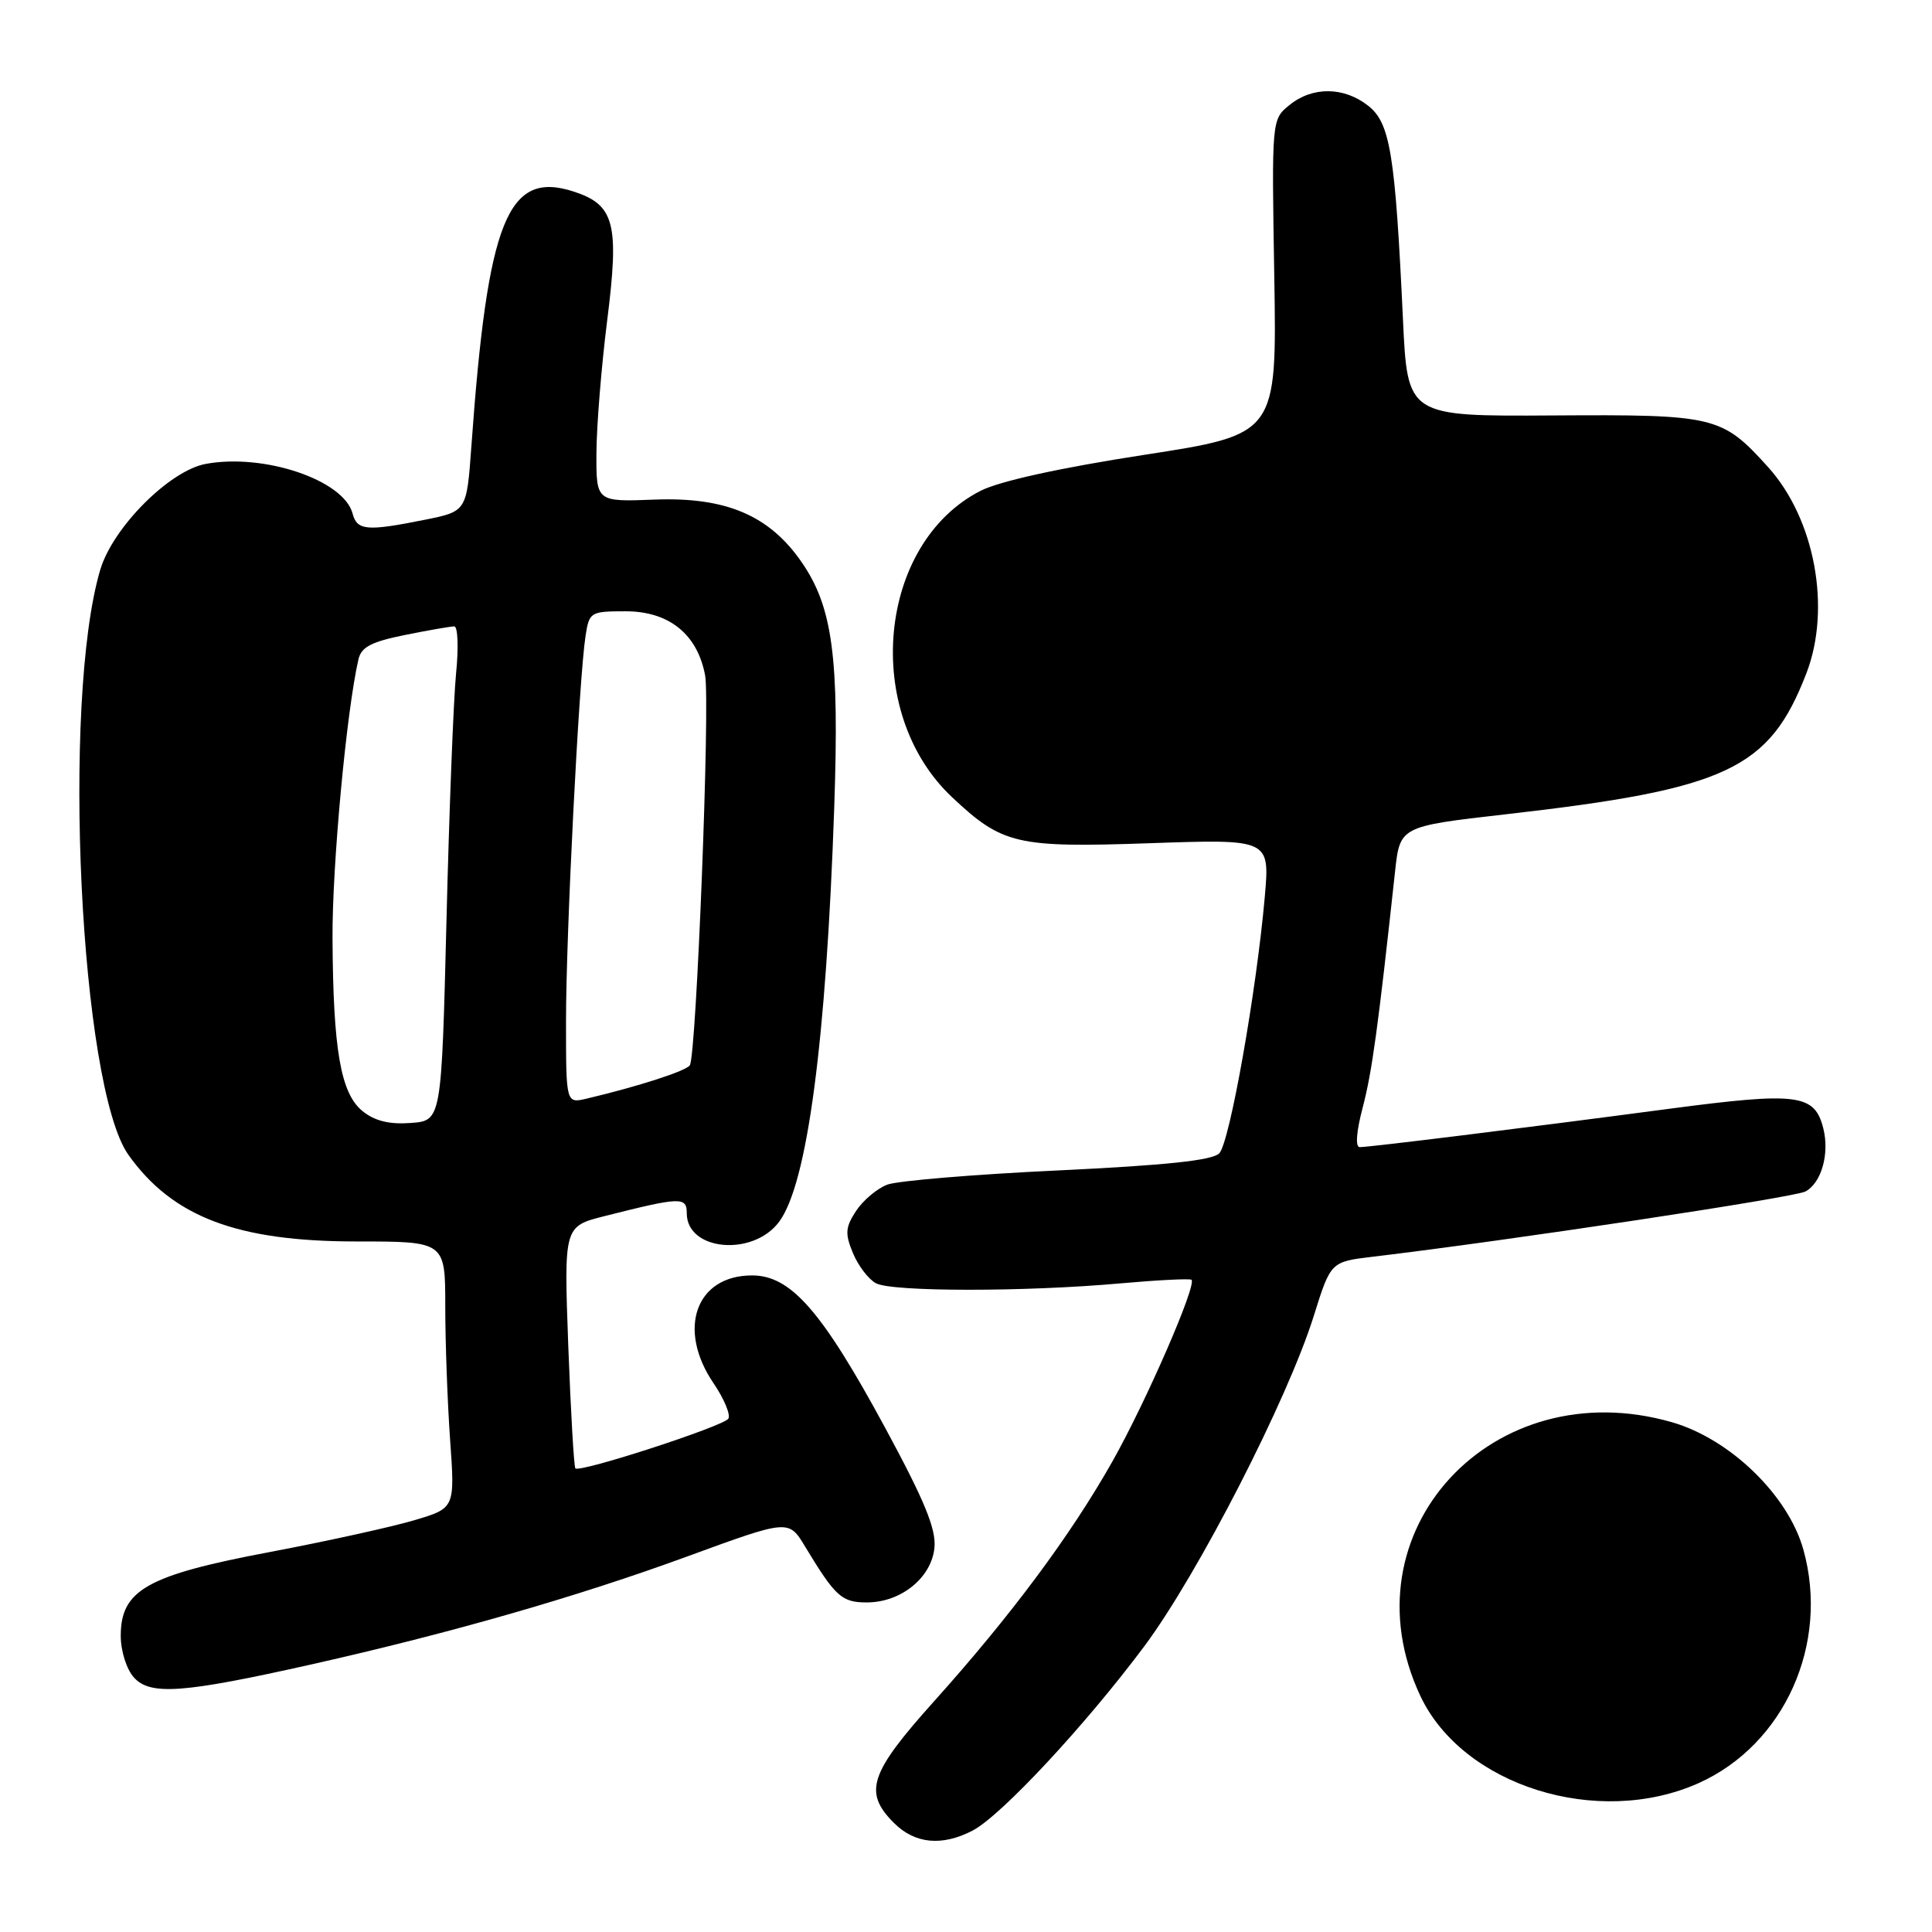 <?xml version="1.0" encoding="UTF-8" standalone="no"?>
<!DOCTYPE svg PUBLIC "-//W3C//DTD SVG 1.1//EN" "http://www.w3.org/Graphics/SVG/1.1/DTD/svg11.dtd" >
<svg xmlns="http://www.w3.org/2000/svg" xmlns:xlink="http://www.w3.org/1999/xlink" version="1.1" viewBox="0 0 256 256">
 <g >
 <path fill="currentColor"
d=" M 128.86 242.57 C 132.62 240.63 143.83 228.59 151.64 218.12 C 158.74 208.59 170.61 185.46 174.09 174.34 C 176.33 167.19 176.33 167.19 181.92 166.52 C 199.78 164.40 237.74 158.67 239.23 157.88 C 241.35 156.74 242.44 152.89 241.60 149.53 C 240.45 144.95 238.23 144.67 221.18 146.92 C 201.72 149.50 181.48 152.00 180.17 152.00 C 179.57 152.00 179.72 149.95 180.56 146.77 C 181.79 142.10 182.59 136.32 184.85 115.50 C 185.50 109.50 185.50 109.50 199.50 107.90 C 228.85 104.56 234.44 101.94 239.35 89.23 C 242.68 80.61 240.48 68.75 234.27 61.88 C 228.16 55.12 227.29 54.91 205.73 55.05 C 186.50 55.17 186.50 55.17 185.90 42.34 C 184.87 20.36 184.21 16.31 181.29 14.01 C 178.07 11.48 173.91 11.44 170.86 13.92 C 168.50 15.84 168.50 15.84 168.85 36.70 C 169.19 57.56 169.19 57.56 151.55 60.28 C 140.48 61.99 132.43 63.76 129.94 65.03 C 116.28 72.00 114.19 94.39 126.16 105.64 C 132.83 111.91 134.70 112.34 152.35 111.73 C 168.26 111.18 168.26 111.18 167.59 118.84 C 166.49 131.35 162.94 151.40 161.56 152.82 C 160.66 153.76 154.47 154.41 140.16 155.09 C 129.09 155.61 118.92 156.46 117.57 156.97 C 116.21 157.49 114.35 159.06 113.43 160.46 C 112.01 162.63 111.95 163.47 113.02 166.04 C 113.71 167.71 115.08 169.51 116.07 170.04 C 118.20 171.18 135.83 171.19 148.50 170.05 C 153.45 169.61 157.67 169.40 157.88 169.58 C 158.61 170.24 151.86 185.75 147.40 193.65 C 141.85 203.47 133.96 214.08 123.75 225.45 C 115.21 234.97 114.38 237.47 118.45 241.55 C 121.23 244.32 124.80 244.67 128.86 242.57 Z  M 225.06 236.28 C 236.44 231.19 242.45 217.81 238.95 205.31 C 236.94 198.13 229.25 190.68 221.57 188.46 C 197.74 181.59 178.01 203.02 188.20 224.71 C 193.81 236.63 211.71 242.24 225.06 236.28 Z  M 41.32 220.53 C 59.80 216.37 76.44 211.59 91.06 206.24 C 104.50 201.32 104.50 201.32 106.67 204.91 C 110.70 211.58 111.53 212.33 114.86 212.33 C 119.38 212.33 123.43 209.06 123.82 205.08 C 124.06 202.62 122.51 198.84 117.32 189.25 C 108.92 173.72 104.80 169.00 99.65 169.00 C 92.21 169.00 89.67 176.11 94.55 183.29 C 95.95 185.35 96.83 187.46 96.51 187.98 C 95.89 188.98 76.84 195.17 76.24 194.57 C 76.05 194.38 75.63 187.09 75.30 178.36 C 74.72 162.50 74.72 162.50 80.11 161.14 C 90.20 158.59 91.00 158.56 91.00 160.76 C 91.00 165.75 99.77 166.55 103.24 161.89 C 106.97 156.87 109.47 138.06 110.54 107.00 C 111.22 87.07 110.34 80.47 106.23 74.50 C 101.95 68.29 96.20 65.84 86.75 66.20 C 79.00 66.50 79.00 66.50 79.03 60.00 C 79.05 56.42 79.69 48.55 80.45 42.50 C 82.08 29.62 81.44 27.14 76.01 25.38 C 67.26 22.54 64.61 29.15 62.46 59.13 C 61.84 67.76 61.84 67.76 56.25 68.88 C 48.60 70.42 47.31 70.30 46.72 68.05 C 45.56 63.61 34.99 60.04 27.26 61.47 C 22.45 62.36 14.94 69.90 13.28 75.51 C 8.14 92.86 10.61 144.02 17.02 153.03 C 22.88 161.26 31.43 164.50 47.25 164.50 C 59.00 164.50 59.00 164.50 59.00 173.10 C 59.00 177.82 59.29 185.78 59.64 190.76 C 60.29 199.84 60.29 199.84 54.89 201.44 C 51.93 202.32 43.27 204.23 35.66 205.67 C 19.47 208.73 16.00 210.69 16.00 216.76 C 16.00 218.77 16.77 221.20 17.75 222.28 C 19.92 224.68 24.27 224.36 41.32 220.53 Z  M 48.04 147.23 C 45.14 144.88 44.14 139.13 44.06 124.30 C 44.01 114.73 45.90 94.32 47.49 87.39 C 47.86 85.74 49.19 85.04 53.65 84.14 C 56.78 83.51 59.72 83.00 60.19 83.00 C 60.67 83.00 60.78 85.81 60.43 89.25 C 60.09 92.69 59.52 107.42 59.16 122.00 C 58.50 148.50 58.50 148.50 54.42 148.80 C 51.59 149.01 49.64 148.53 48.04 147.23 Z  M 75.00 135.36 C 74.99 123.96 76.72 89.82 77.59 84.25 C 78.07 81.10 78.24 81.00 82.91 81.00 C 88.64 81.00 92.41 84.03 93.43 89.48 C 94.11 93.09 92.28 139.73 91.41 141.15 C 90.94 141.90 84.68 143.93 77.75 145.57 C 75.00 146.22 75.00 146.22 75.00 135.36 Z "/>
</g>
</svg>